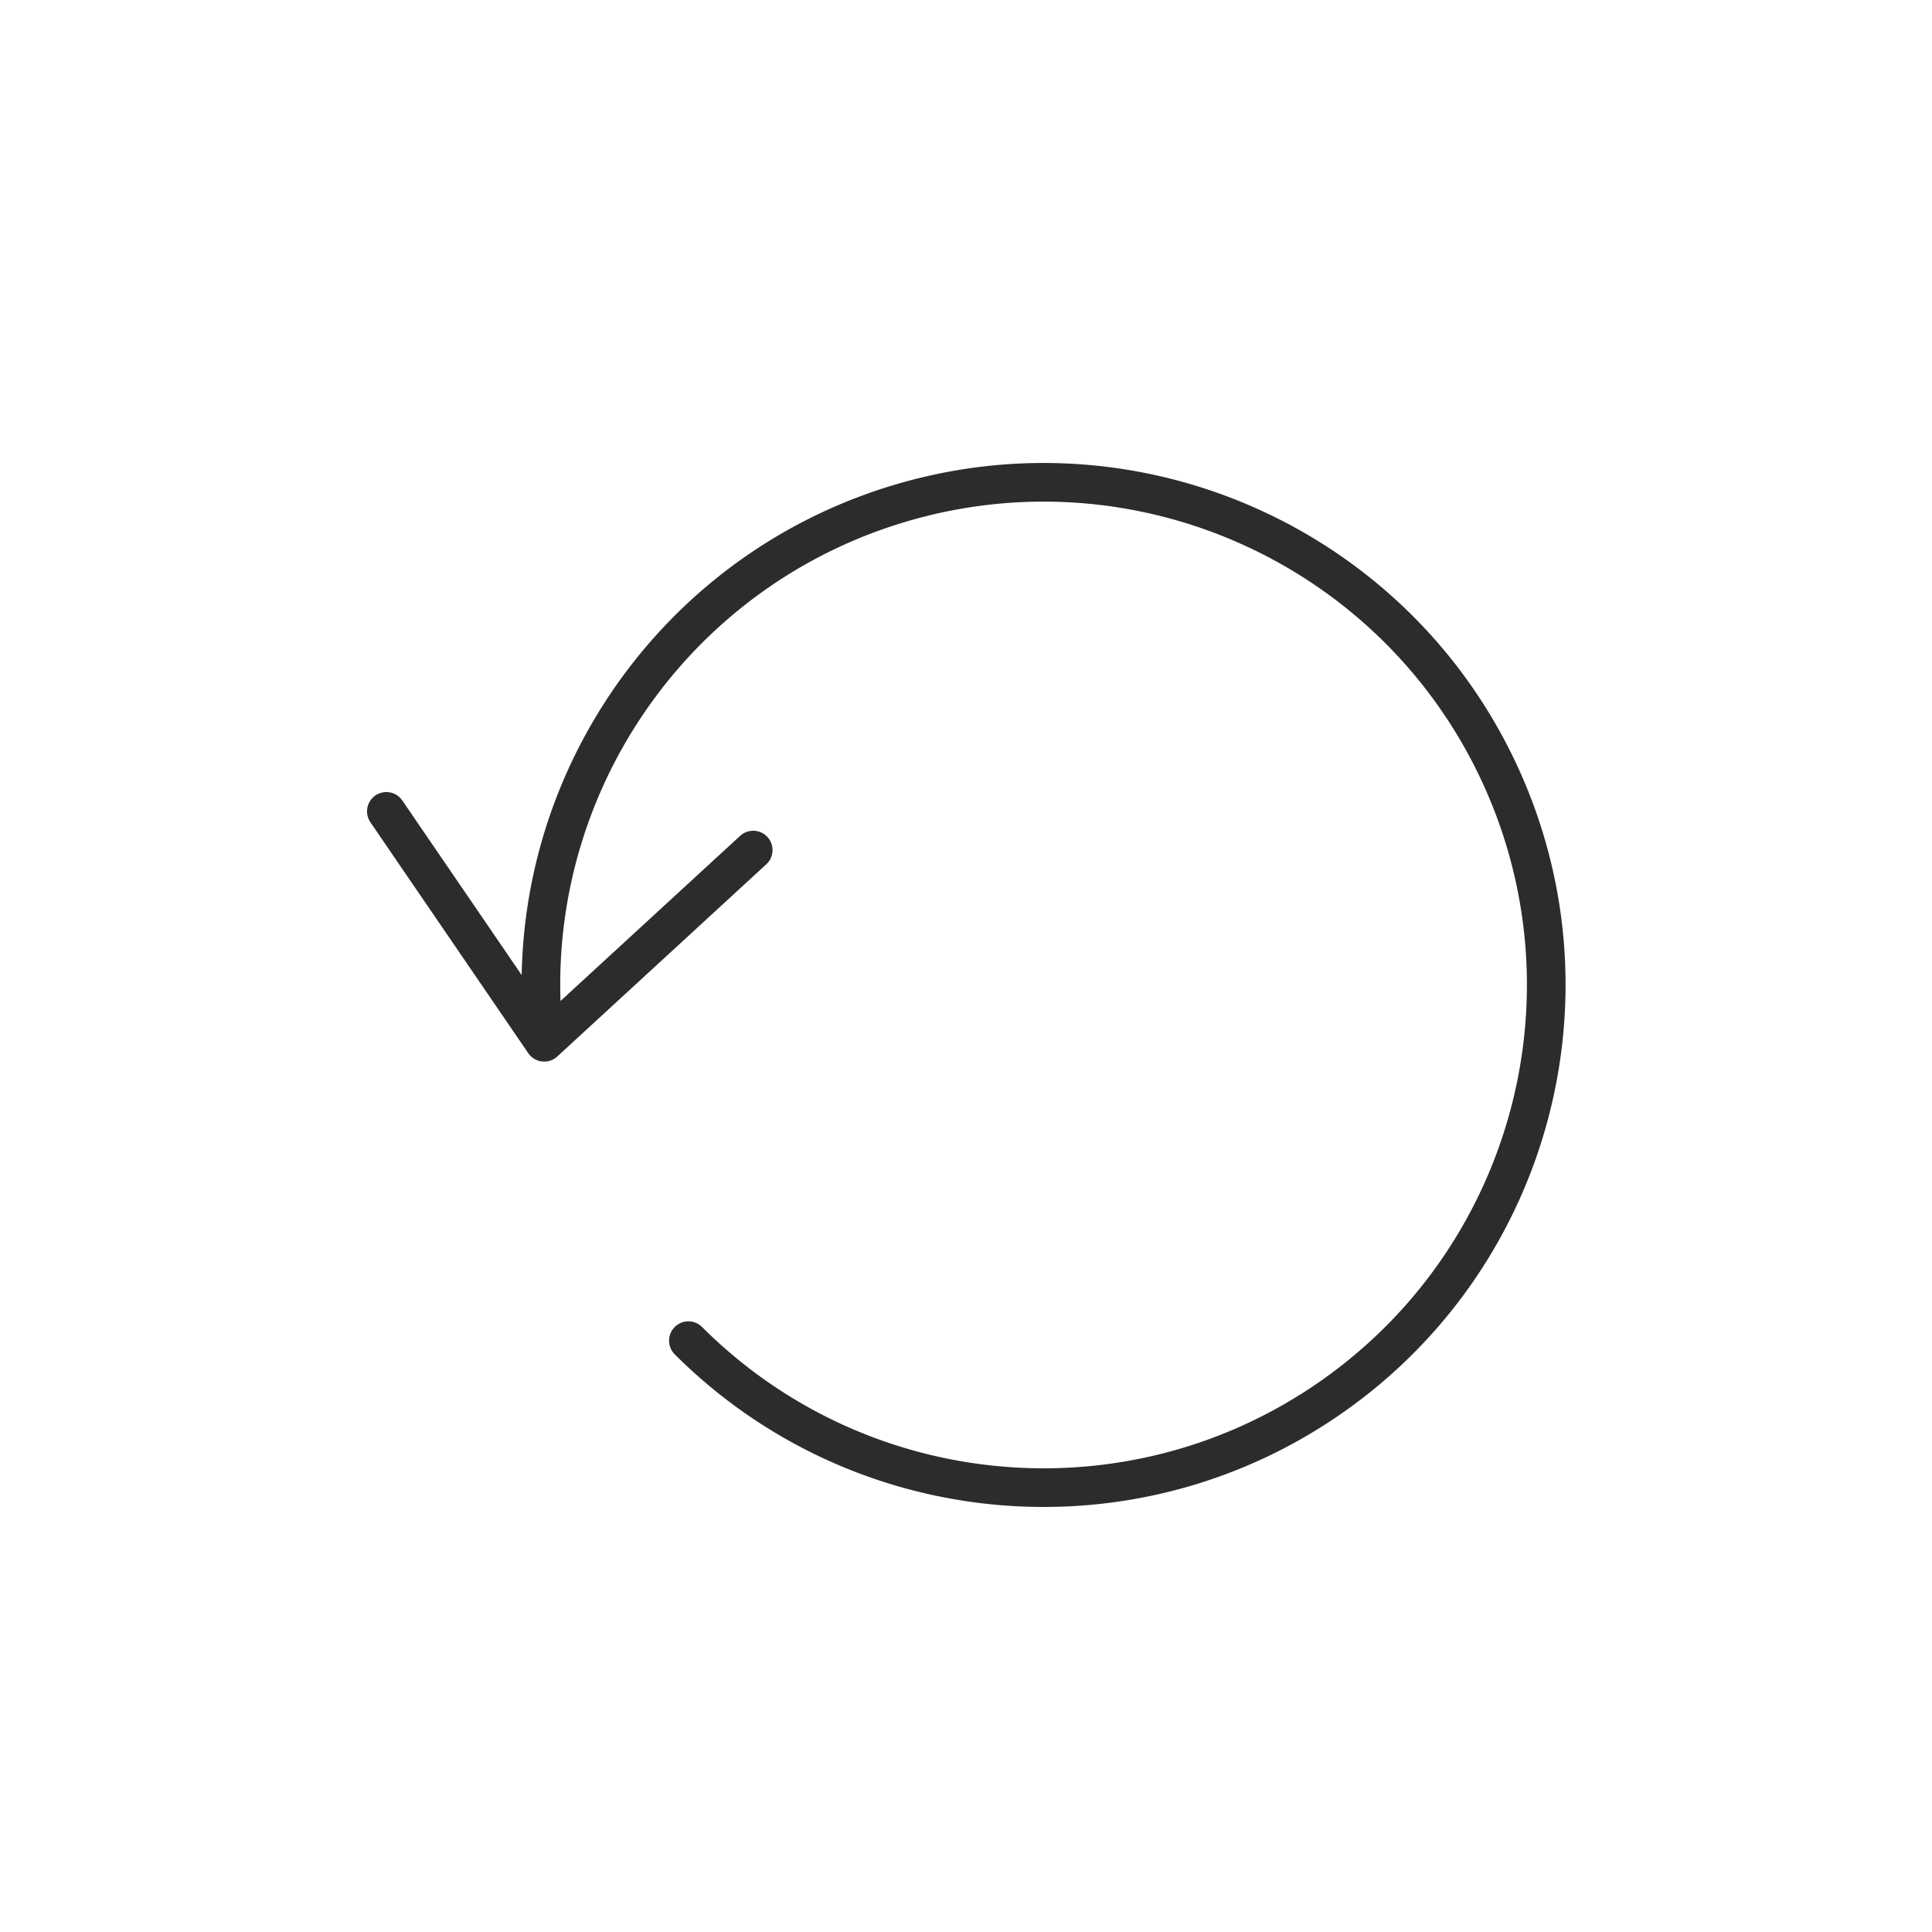 <?xml version="1.0" standalone="no"?><!DOCTYPE svg PUBLIC "-//W3C//DTD SVG 1.1//EN" "http://www.w3.org/Graphics/SVG/1.1/DTD/svg11.dtd"><svg t="1623149587769" class="icon" viewBox="0 0 1024 1024" version="1.1" xmlns="http://www.w3.org/2000/svg" p-id="7810" width="64" height="64" xmlns:xlink="http://www.w3.org/1999/xlink"><defs><style type="text/css"></style></defs><path d="M288.41 562.657l-0.922-0.041a10.332 10.332 0 0 1-1.434-0.236l-0.317-0.082a9.523 9.523 0 0 1-2.877-1.3 7.977 7.977 0 0 1-0.584-0.399l-0.328-0.266a8.223 8.223 0 0 1-1.208-1.167l-0.082-0.102a10.24 10.24 0 0 1-0.532-0.666l-0.143-0.205-83.64-122.337a10.24 10.24 0 0 1 16.118-12.575l0.799 1.024 63.242 92.498c2.191-119.695 81.951-226.355 199.639-260.454 129.628-37.55 267.428 23.921 326.103 145.449 58.675 121.539 21.094 267.674-88.945 345.815-110.029 78.152-260.383 65.505-355.809-29.932a10.24 10.24 0 0 1 14.479-14.479c88.371 88.371 227.594 100.076 329.472 27.72 101.888-72.366 136.684-207.677 82.36-320.215-54.333-112.538-181.934-169.452-301.967-134.687-113.326 32.829-188.682 138.342-184.75 254.525l95.201-87.521a10.24 10.24 0 0 1 13.537-0.287l0.932 0.891a10.24 10.24 0 0 1 0.287 13.537l-0.891 0.932-110.776 101.857-0.215 0.205a10.24 10.24 0 0 1-0.553 0.43l0.768-0.635a10.373 10.373 0 0 1-5.704 2.632h-0.061l-0.788 0.061-0.358 0.01h-0.051z" p-id="7811" fill="#2c2c2c"></path></svg>